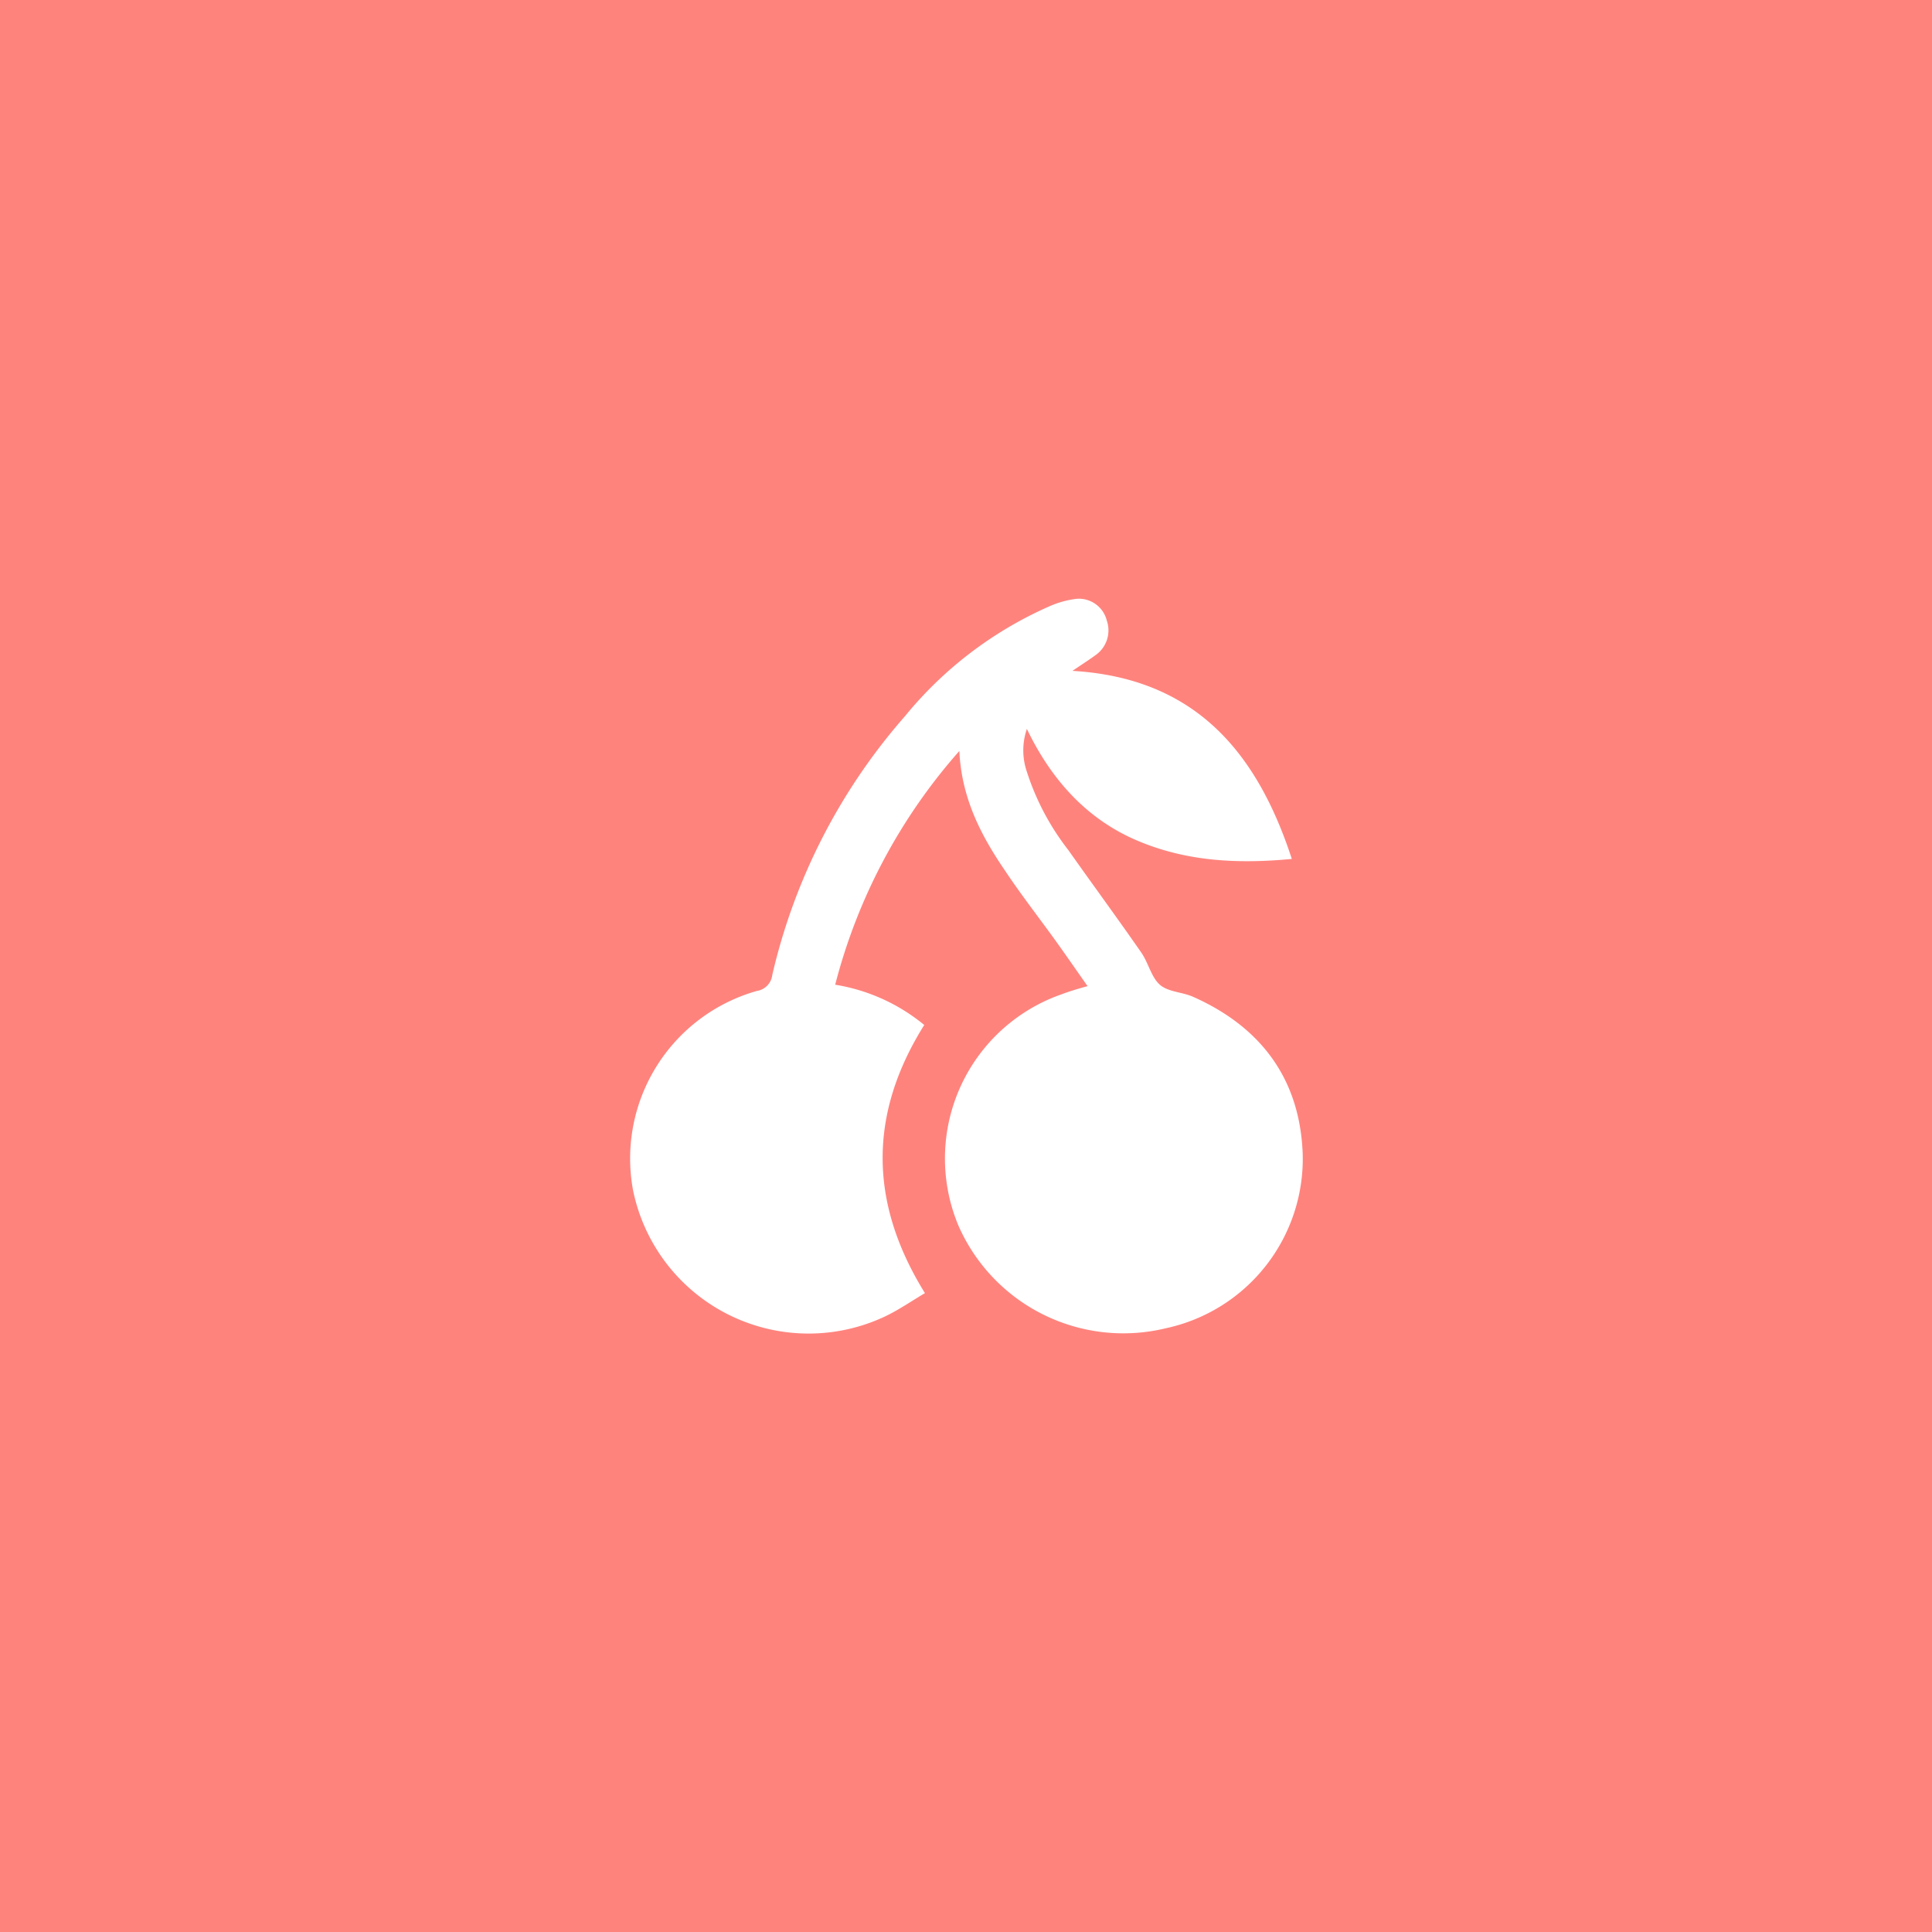 <svg xmlns="http://www.w3.org/2000/svg" viewBox="0 0 192 192">
  <rect width="100%" height="100%" style="fill:#ff837d" />
  <path
    d="M108.08,98c-1.12-1.59-2.14-3.07-3.19-4.53-1.67-2.32-3.43-4.57-5-6.93-2.4-3.51-4.34-7.23-4.55-11.91A56.25,56.25,0,0,0,83,97.86a18.57,18.57,0,0,1,8.85,4c-5.5,8.78-5.55,17.59.07,26.65-1.36.8-2.67,1.72-4.1,2.38a17.81,17.81,0,0,1-24.91-12.61A17.31,17.31,0,0,1,75.21,98.48a1.82,1.82,0,0,0,1.54-1.6,59.22,59.22,0,0,1,13.18-25.7,38.6,38.6,0,0,1,14.28-10.89,9.38,9.38,0,0,1,2.78-.78,2.86,2.86,0,0,1,3,2.15,3,3,0,0,1-1.15,3.47c-.64.47-1.32.9-2.26,1.54,12.13.71,18.31,8,21.8,18.69-5.38.51-10.52.26-15.45-1.86s-8.45-6-10.88-11.06a6.55,6.55,0,0,0,0,4.26,25.19,25.19,0,0,0,4.12,7.78c2.4,3.4,4.87,6.76,7.24,10.17.7,1,1,2.44,1.83,3.19s2.26.74,3.35,1.23c6.73,3,10.59,8.16,10.87,15.58A17.22,17.22,0,0,1,115.86,132a17.9,17.9,0,0,1-20.6-10.17,17.28,17.28,0,0,1,10.19-23C106.24,98.53,107,98.3,108.08,98Z"
    style="fill:#fff" />
</svg>
